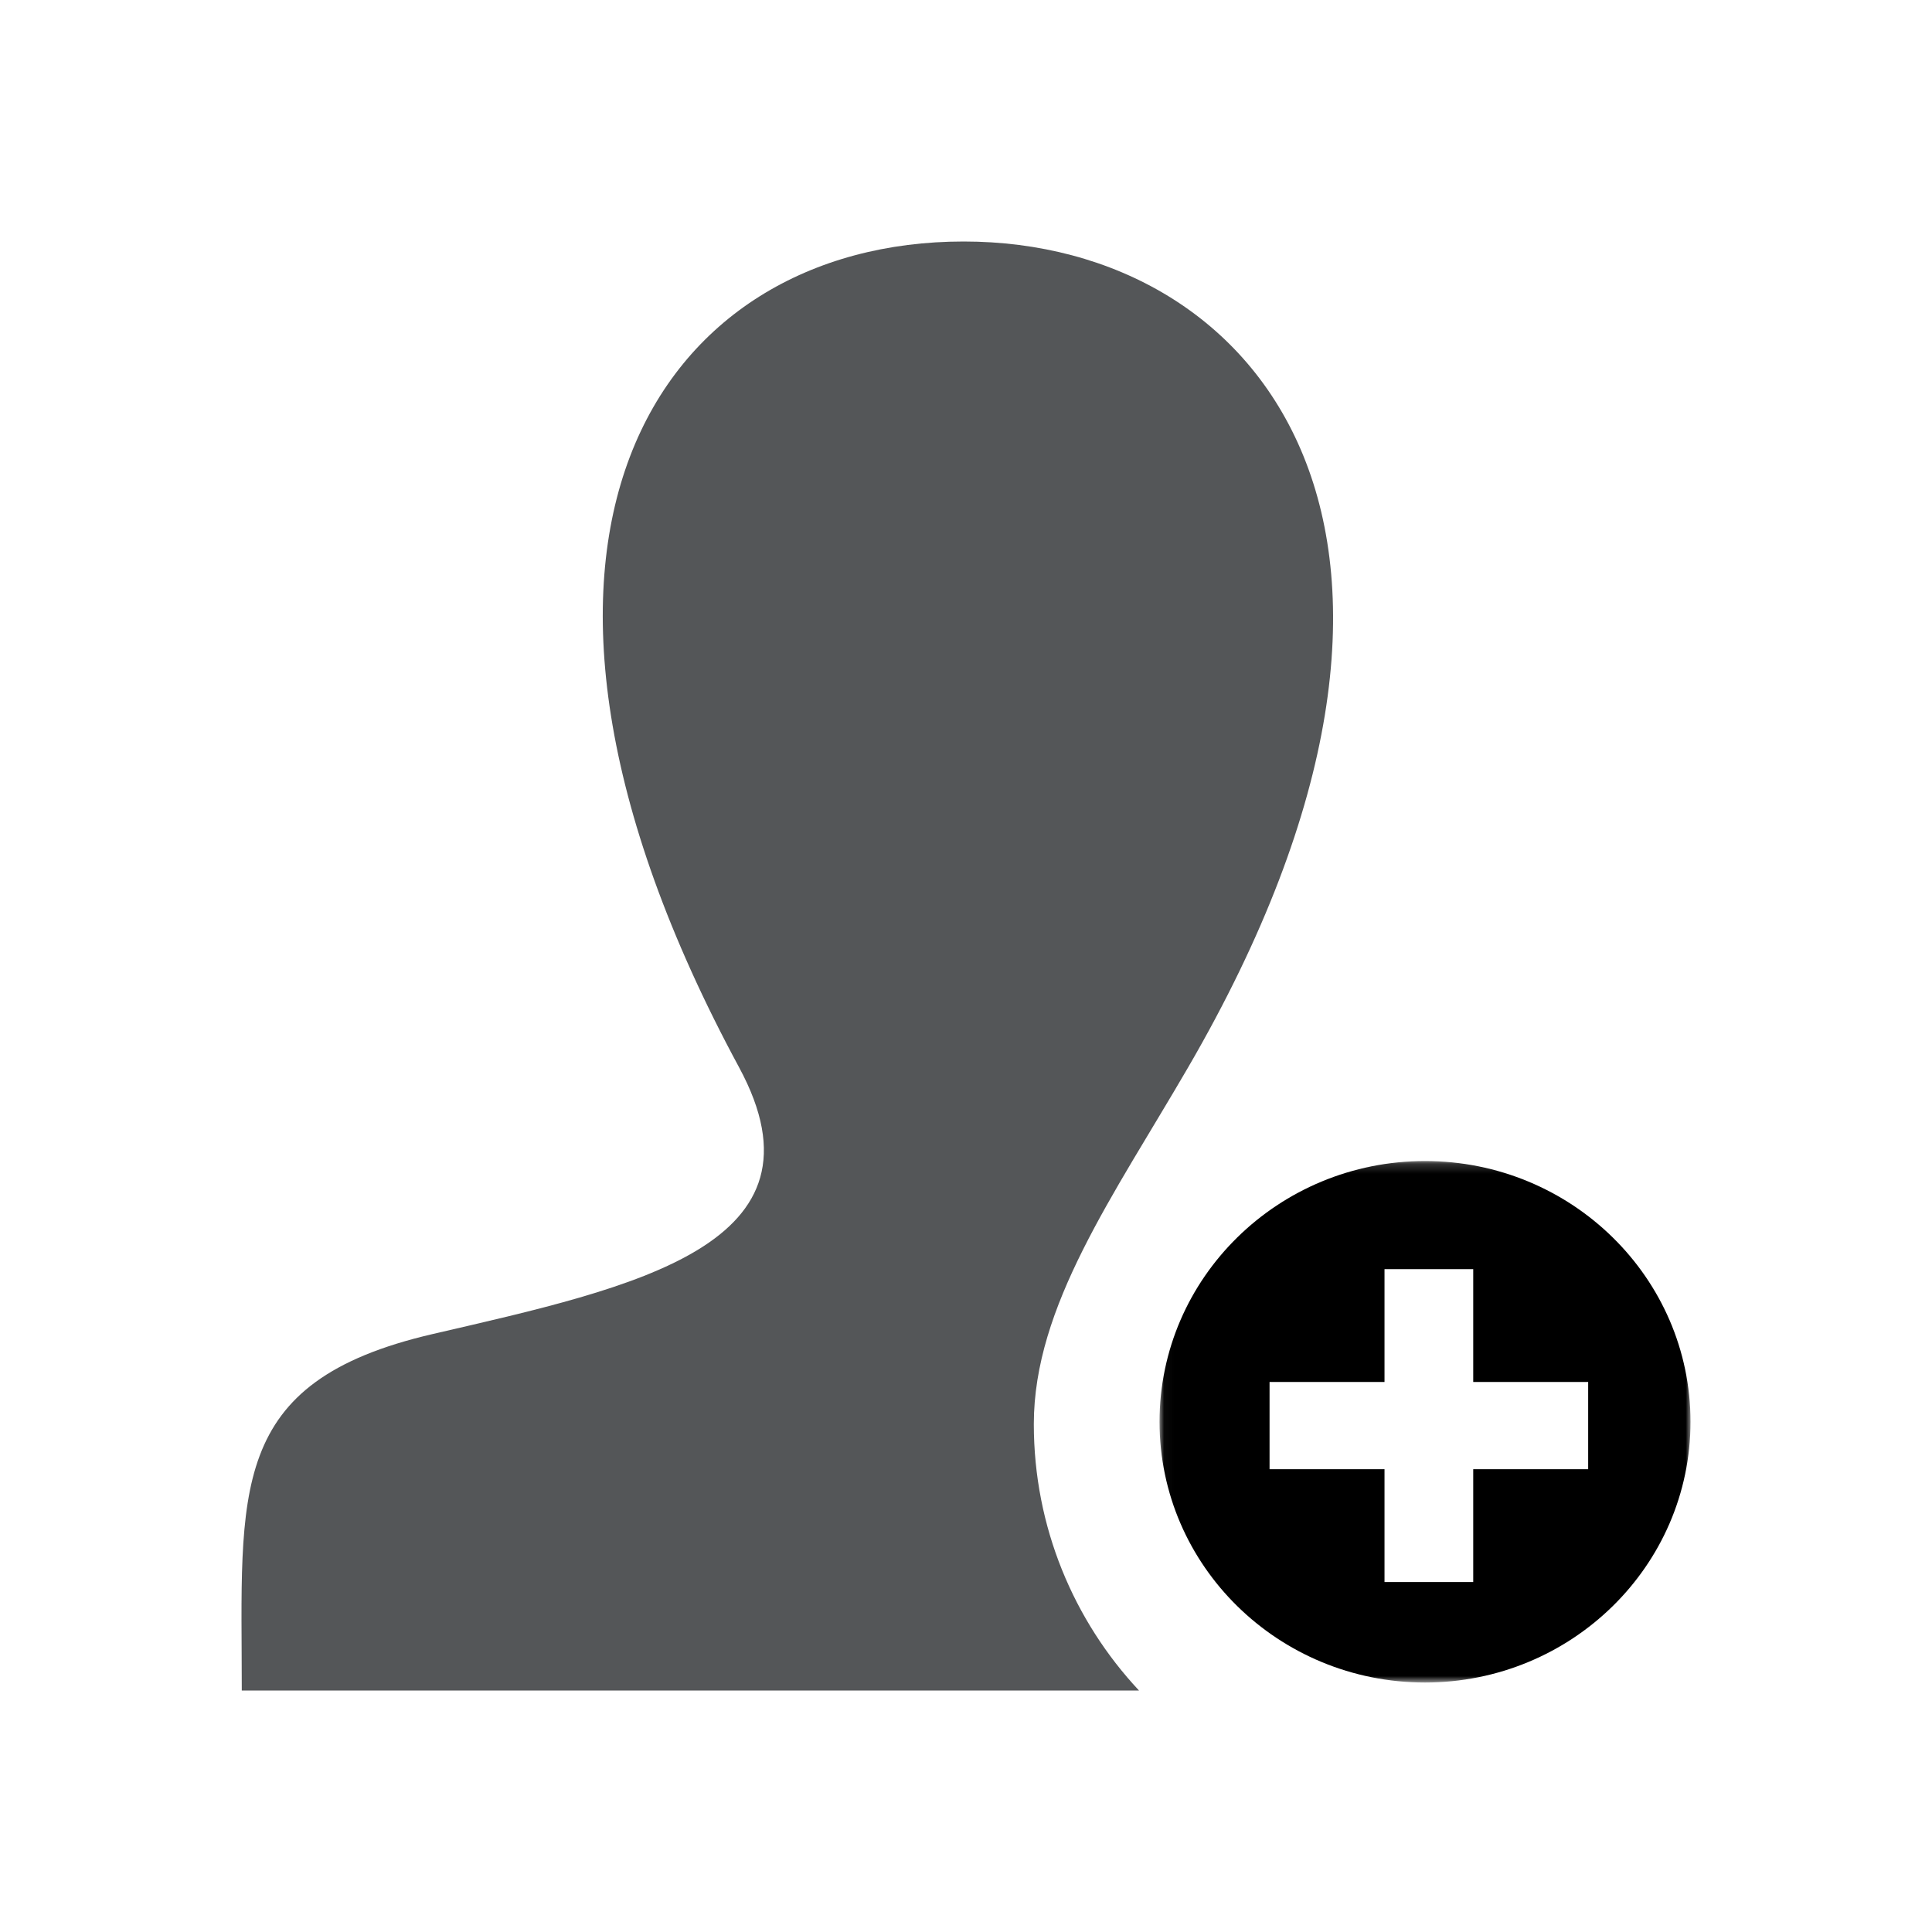 <?xml version="1.0" encoding="UTF-8" standalone="no"?>
<svg width="200px" height="200px" viewBox="0 0 200 200" version="1.1" xmlns="http://www.w3.org/2000/svg" xmlns:xlink="http://www.w3.org/1999/xlink">
    <!-- Generator: Sketch 3.7.2 (28276) - http://www.bohemiancoding.com/sketch -->
    <title>add-user</title>
    <desc>Created with Sketch.</desc>
    <defs>
        <polygon id="path-1" points="55 54.174 55 0.19 0.035 0.19 0.035 54.174 55 54.174"></polygon>
    </defs>
    <g id="Page-1" stroke="none" stroke-width="1" fill="none" fill-rule="evenodd">
        <g id="add-user">
            <path d="M117.908,175 L25.029,175 C25.029,154.411 23.387,143.059 44.801,138.097 C65.761,133.243 86.455,128.899 76.507,110.487 C47.032,55.93 68.098,25 99.755,25 C130.799,25 154.789,55.767 122.999,110.487 C115.281,123.781 107.021,135.201 107.021,147.423 C107.021,158.079 111.16,167.784 117.908,175" id="Fill-48" fill="#545658"></path>
            <g id="Group-52" transform="translate(120, 120)">
                <mask id="mask-2" fill="white">
                    <use xlink:href="#path-1"></use>
                </mask>
                <g id="Clip-51"></g>
                <path d="M44.407,23.059 L32.508,23.059 L32.508,11.381 L23.324,11.381 L23.324,23.059 L11.424,23.059 L11.424,32.088 L23.324,32.088 L23.324,43.769 L32.508,43.769 L32.508,32.088 L44.407,32.088 L44.407,23.059 Z M55,27.181 C55,42.092 42.684,54.174 27.518,54.174 C12.34,54.174 0.035,42.092 0.035,27.181 C0.035,12.278 12.341,0.19 27.518,0.19 C42.684,0.19 55,12.278 55,27.181 L55,27.181 Z" id="Fill-50" fill="@color0" mask="url(#mask-2)"></path>
            </g>
        </g>
    </g>
</svg>